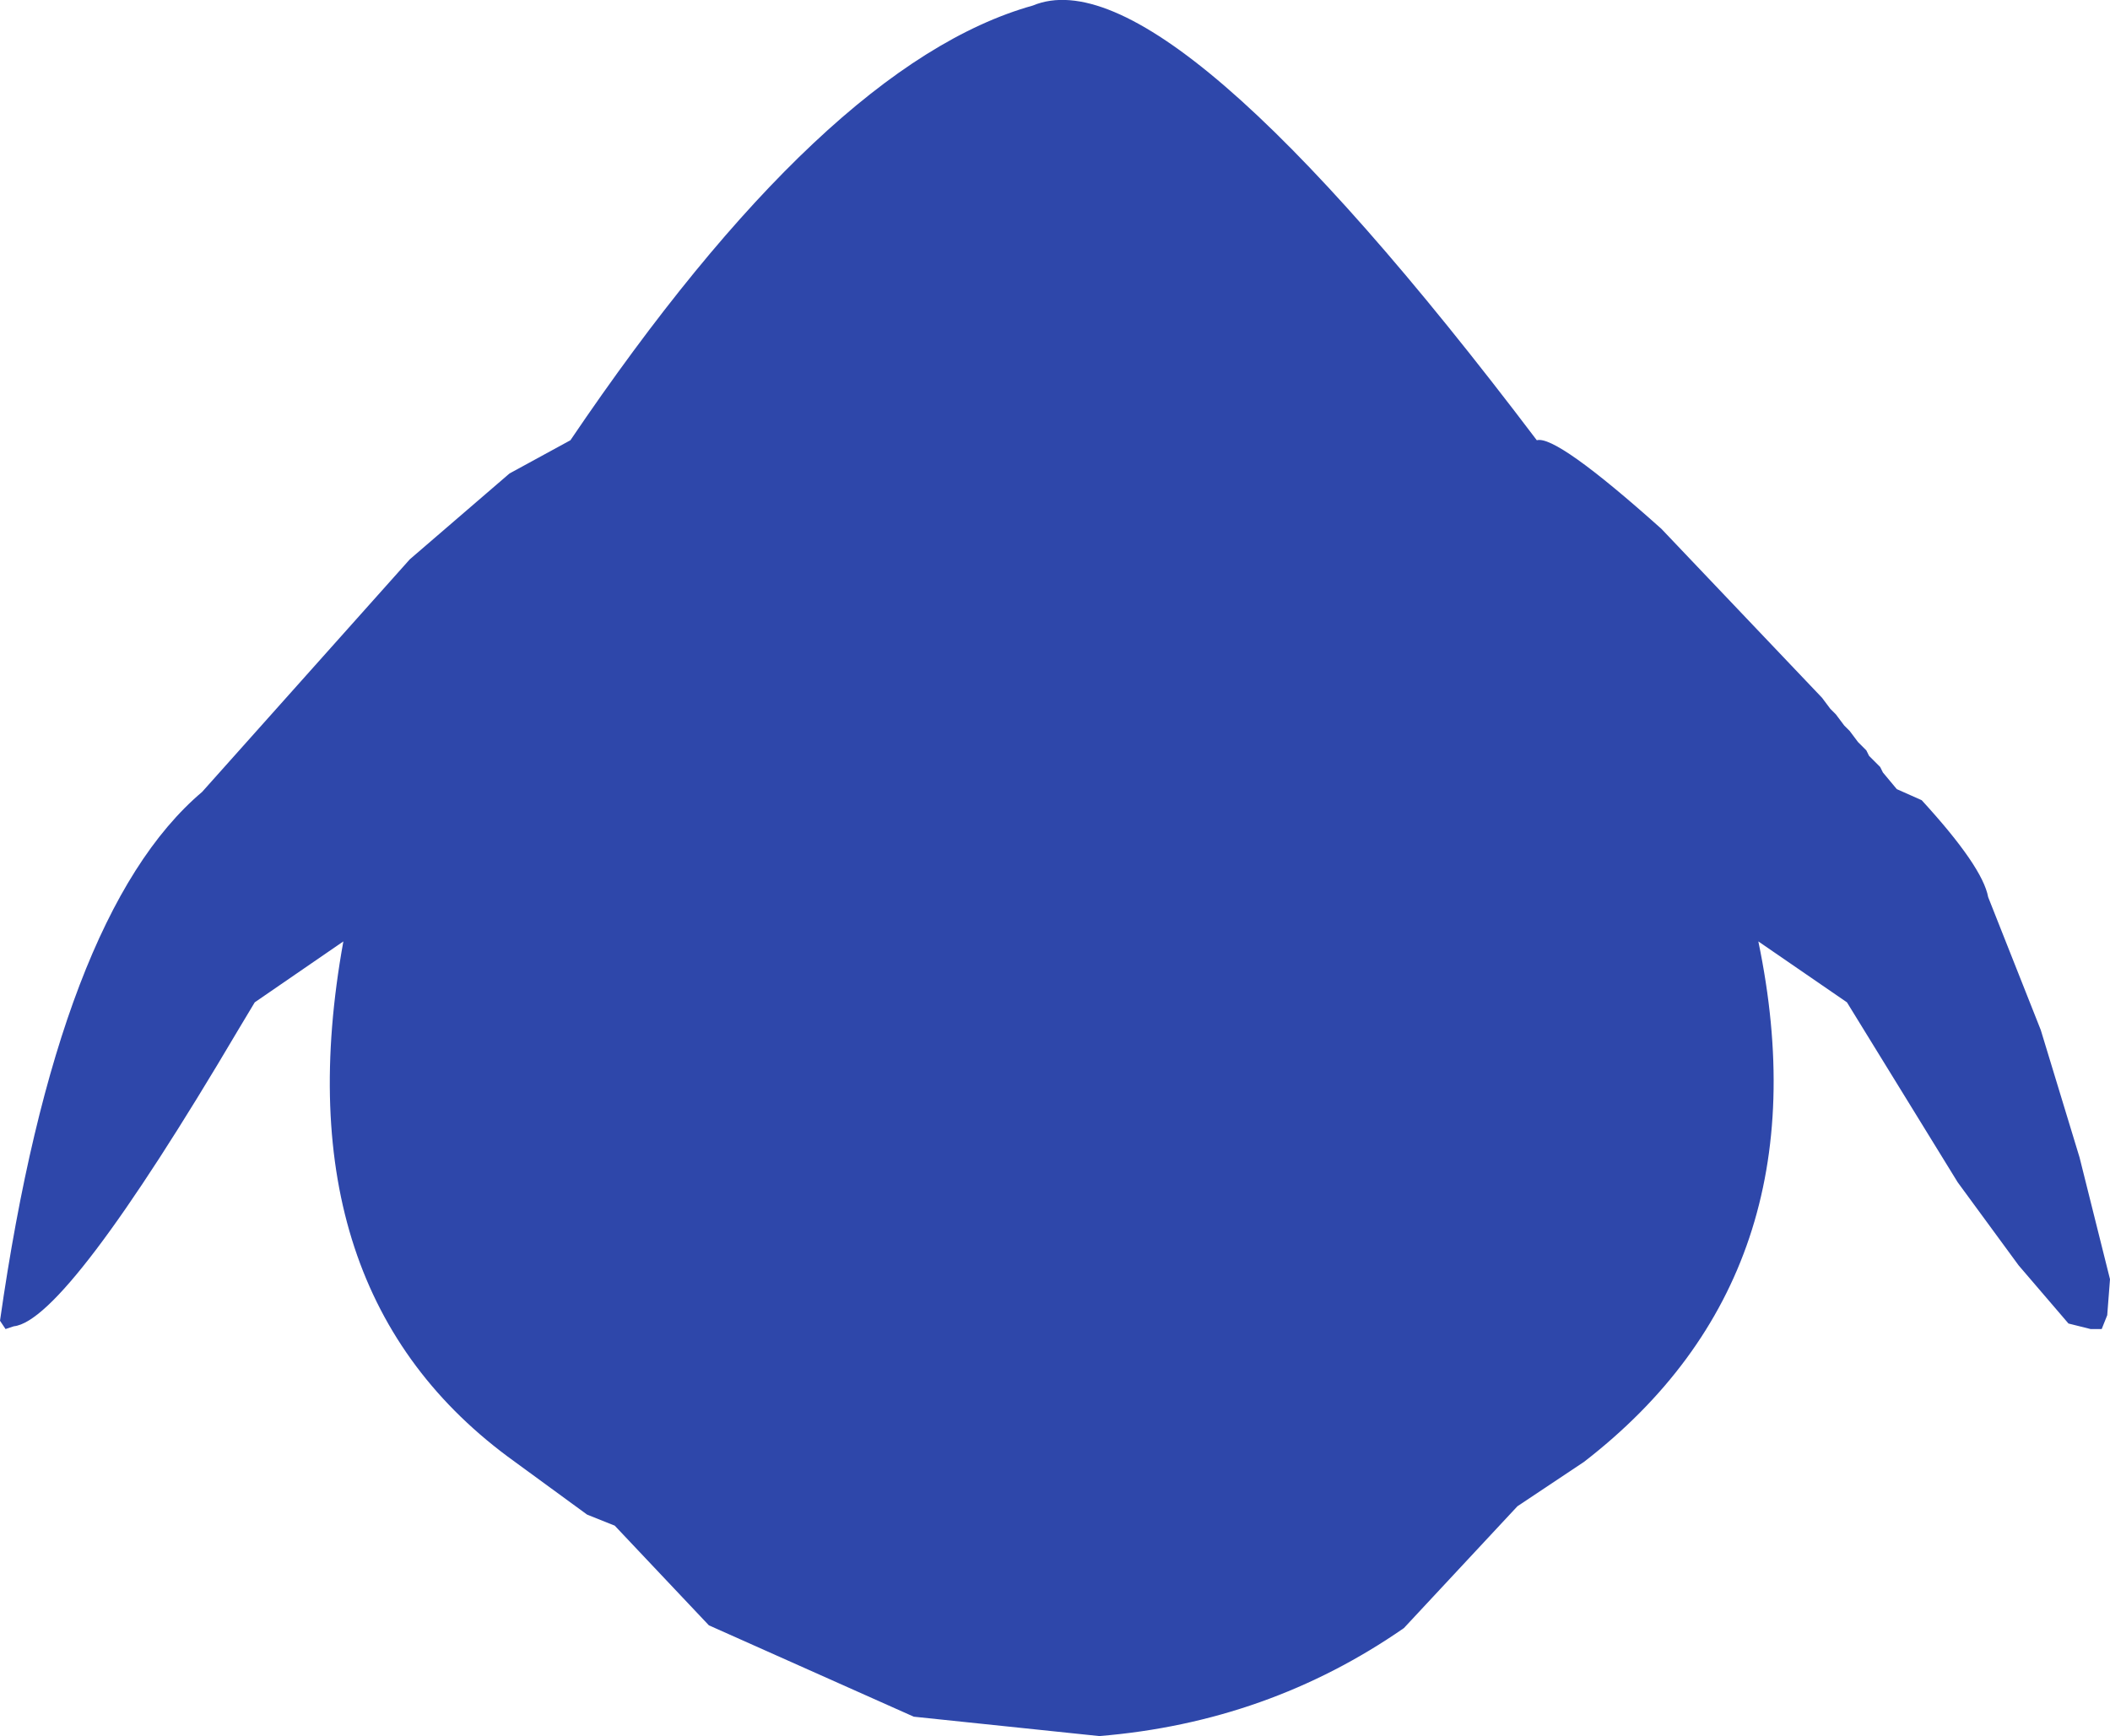 <?xml version="1.0" encoding="UTF-8" standalone="no"?>
<svg xmlns:ffdec="https://www.free-decompiler.com/flash" xmlns:xlink="http://www.w3.org/1999/xlink" ffdec:objectType="shape" height="156.75px" width="190.5px" xmlns="http://www.w3.org/2000/svg">
  <g transform="matrix(1.0, 0.0, 0.0, 1.0, 95.5, 73.25)">
    <path d="M43.25 -33.5 Q45.0 -34.0 54.5 -25.5 L69.0 -10.25 69.75 -9.25 70.25 -8.75 71.0 -7.75 71.5 -7.25 72.25 -6.25 73.0 -5.5 73.25 -5.0 74.25 -4.0 74.5 -3.5 75.75 -2.0 78.0 -1.0 Q83.5 5.0 84.0 7.75 L88.75 19.75 92.25 31.25 95.0 42.25 94.75 45.5 94.25 46.75 93.25 46.75 91.25 46.25 86.75 41.0 81.25 33.5 71.25 17.25 63.25 11.75 Q69.5 41.75 47.5 58.75 L41.5 62.75 31.25 73.75 Q19.0 82.25 3.75 83.5 L-13.0 81.75 -31.5 73.5 -40.0 64.5 -42.5 63.5 -49.0 58.75 Q-70.25 43.5 -64.5 11.75 L-72.5 17.25 -74.0 19.75 Q-89.5 46.0 -94.25 46.5 L-95.0 46.75 -95.5 46.0 Q-90.25 9.25 -77.25 -1.75 L-58.5 -22.75 -49.5 -30.5 -44.0 -33.5 Q-21.0 -67.5 -2.25 -72.75 9.75 -77.75 43.25 -33.5" fill="#2e47aa" fill-rule="evenodd" stroke="none"/>
  </g>
</svg>
